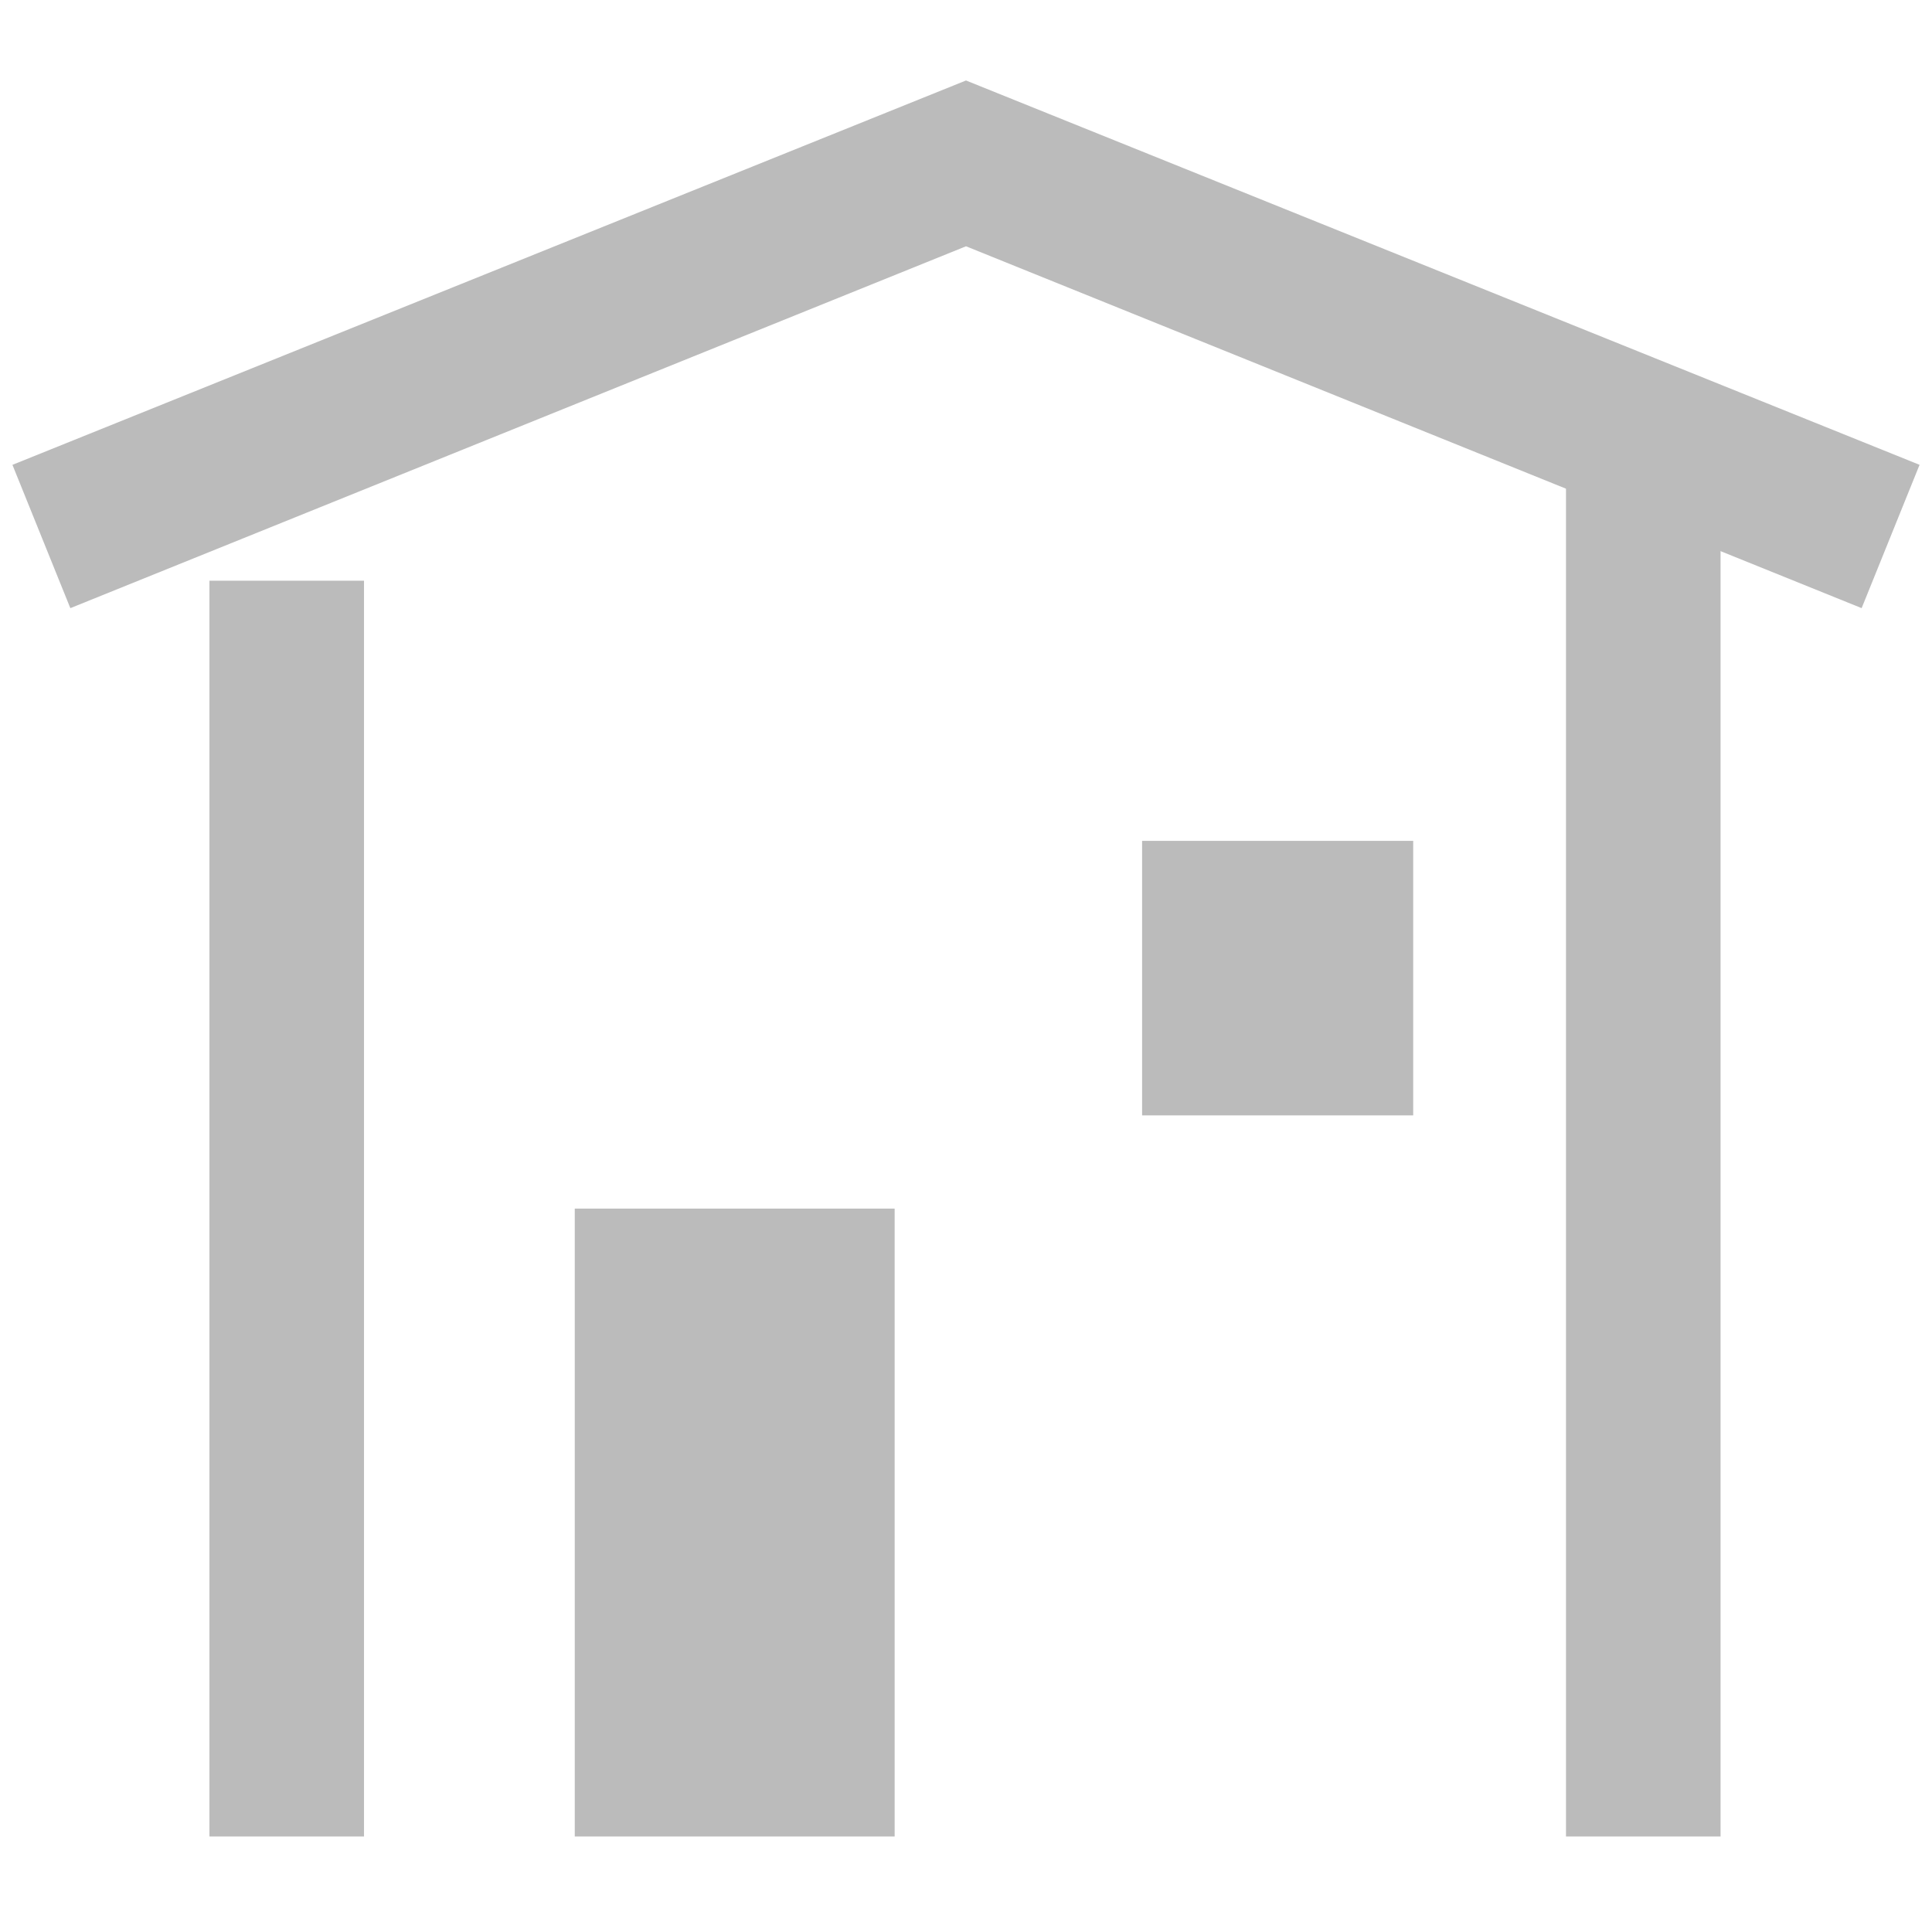 <?xml version="1.0" encoding="utf-8"?>
<!-- Generator: Adobe Illustrator 16.0.4, SVG Export Plug-In . SVG Version: 6.00 Build 0)  -->
<!DOCTYPE svg PUBLIC "-//W3C//DTD SVG 1.1 Tiny//EN" "http://www.w3.org/Graphics/SVG/1.1/DTD/svg11-tiny.dtd">
<svg version="1.1" baseProfile="tiny" id="Layer_1" xmlns="http://www.w3.org/2000/svg" xmlns:xlink="http://www.w3.org/1999/xlink"
	 x="0px" y="0px" width="100px" height="100px" viewBox="0 0 100 100" xml:space="preserve">
<rect x="81.056" y="23.057" fill="#BBBBBB" width="8" height="72"/>
<rect x="10.841" y="30.057" fill="#BBBBBB" width="8" height="65"/>
<polygon fill="#BBBBBB" points="50,4.166 0.644,24.06 3.641,31.478 50,12.748 50,12.747 96.358,31.477 99.356,24.059 "/>
<rect x="59.115" y="43.523" fill="#BBBBBB" width="14.032" height="14.209"/>
<rect x="29.75" y="62.557" fill="#BBBBBB" width="16.557" height="32.5"/>
</svg>
